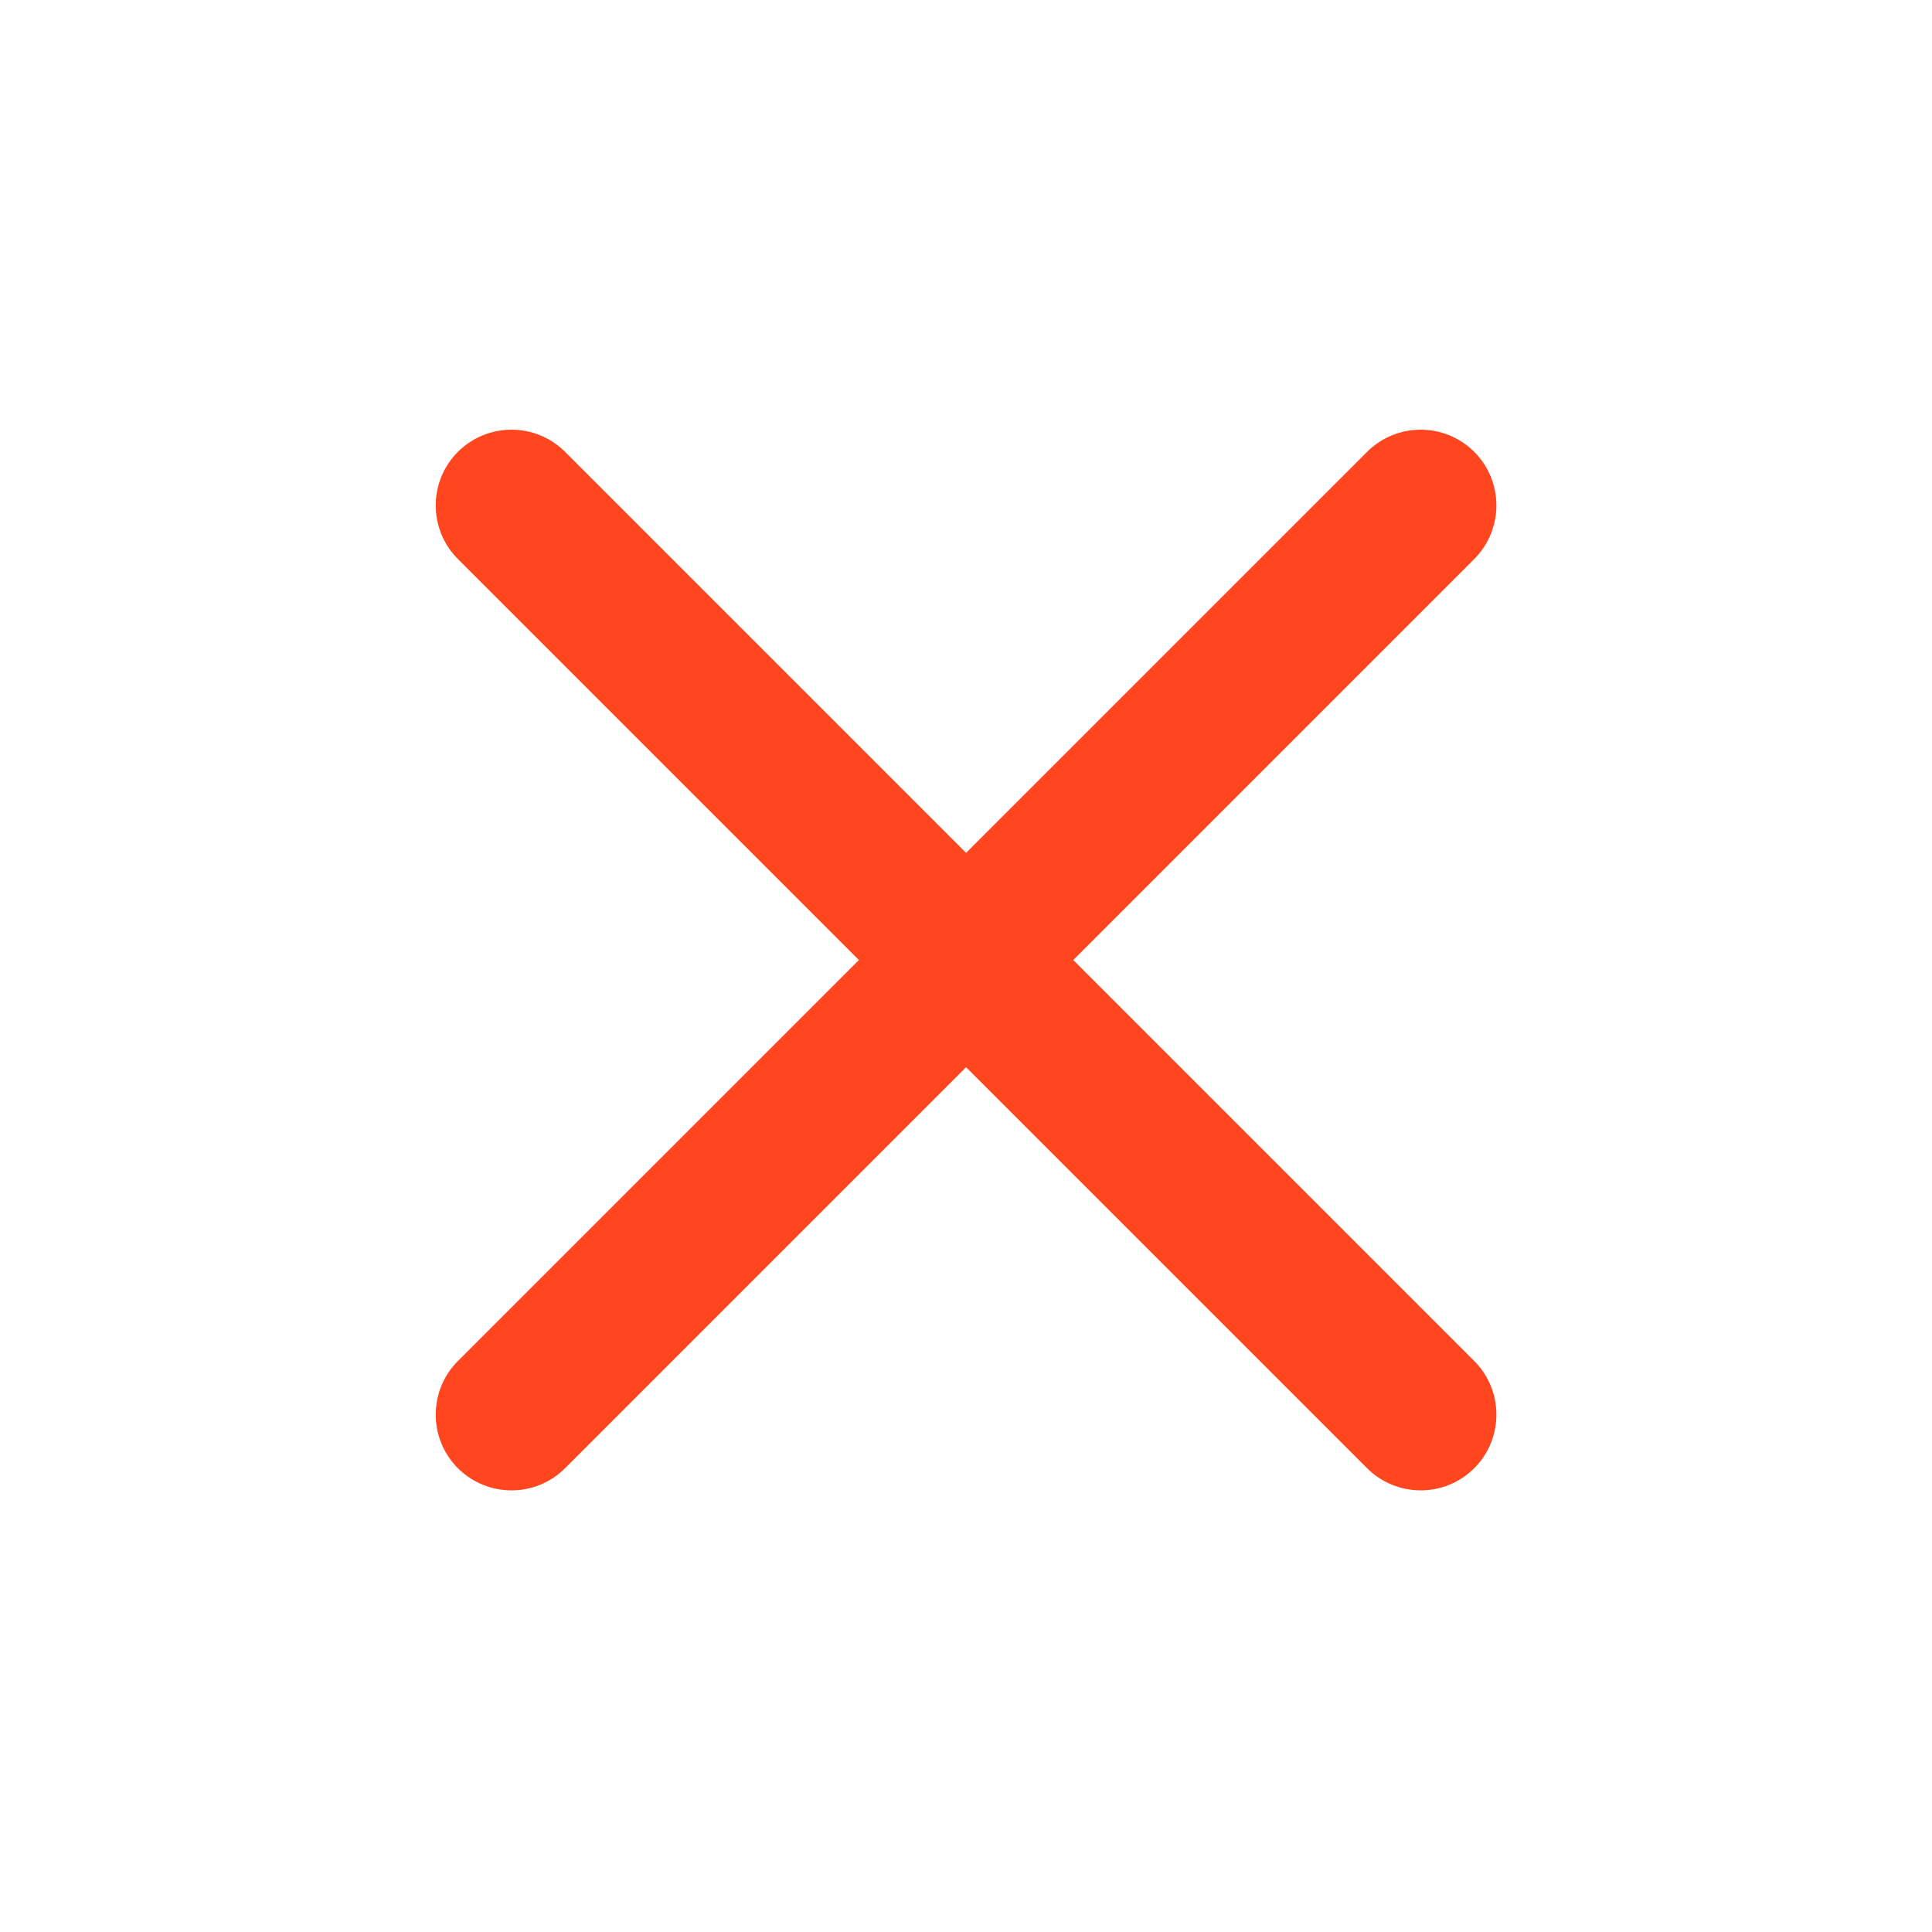 <svg width="17" height="17" viewBox="0 0 17 17" fill="none" xmlns="http://www.w3.org/2000/svg">
<path fill-rule="evenodd" clip-rule="evenodd" d="M12.972 3.976C13.232 4.236 13.232 4.658 12.972 4.919L4.972 12.919C4.712 13.179 4.29 13.179 4.029 12.919C3.769 12.659 3.769 12.236 4.029 11.976L12.029 3.976C12.29 3.716 12.712 3.716 12.972 3.976Z" fill="#FF461E"/>
<path fill-rule="evenodd" clip-rule="evenodd" d="M4.029 3.976C4.29 3.716 4.712 3.716 4.972 3.976L12.972 11.976C13.232 12.236 13.232 12.659 12.972 12.919C12.712 13.179 12.29 13.179 12.029 12.919L4.029 4.919C3.769 4.658 3.769 4.236 4.029 3.976Z" fill="#FF461E"/>
</svg>
